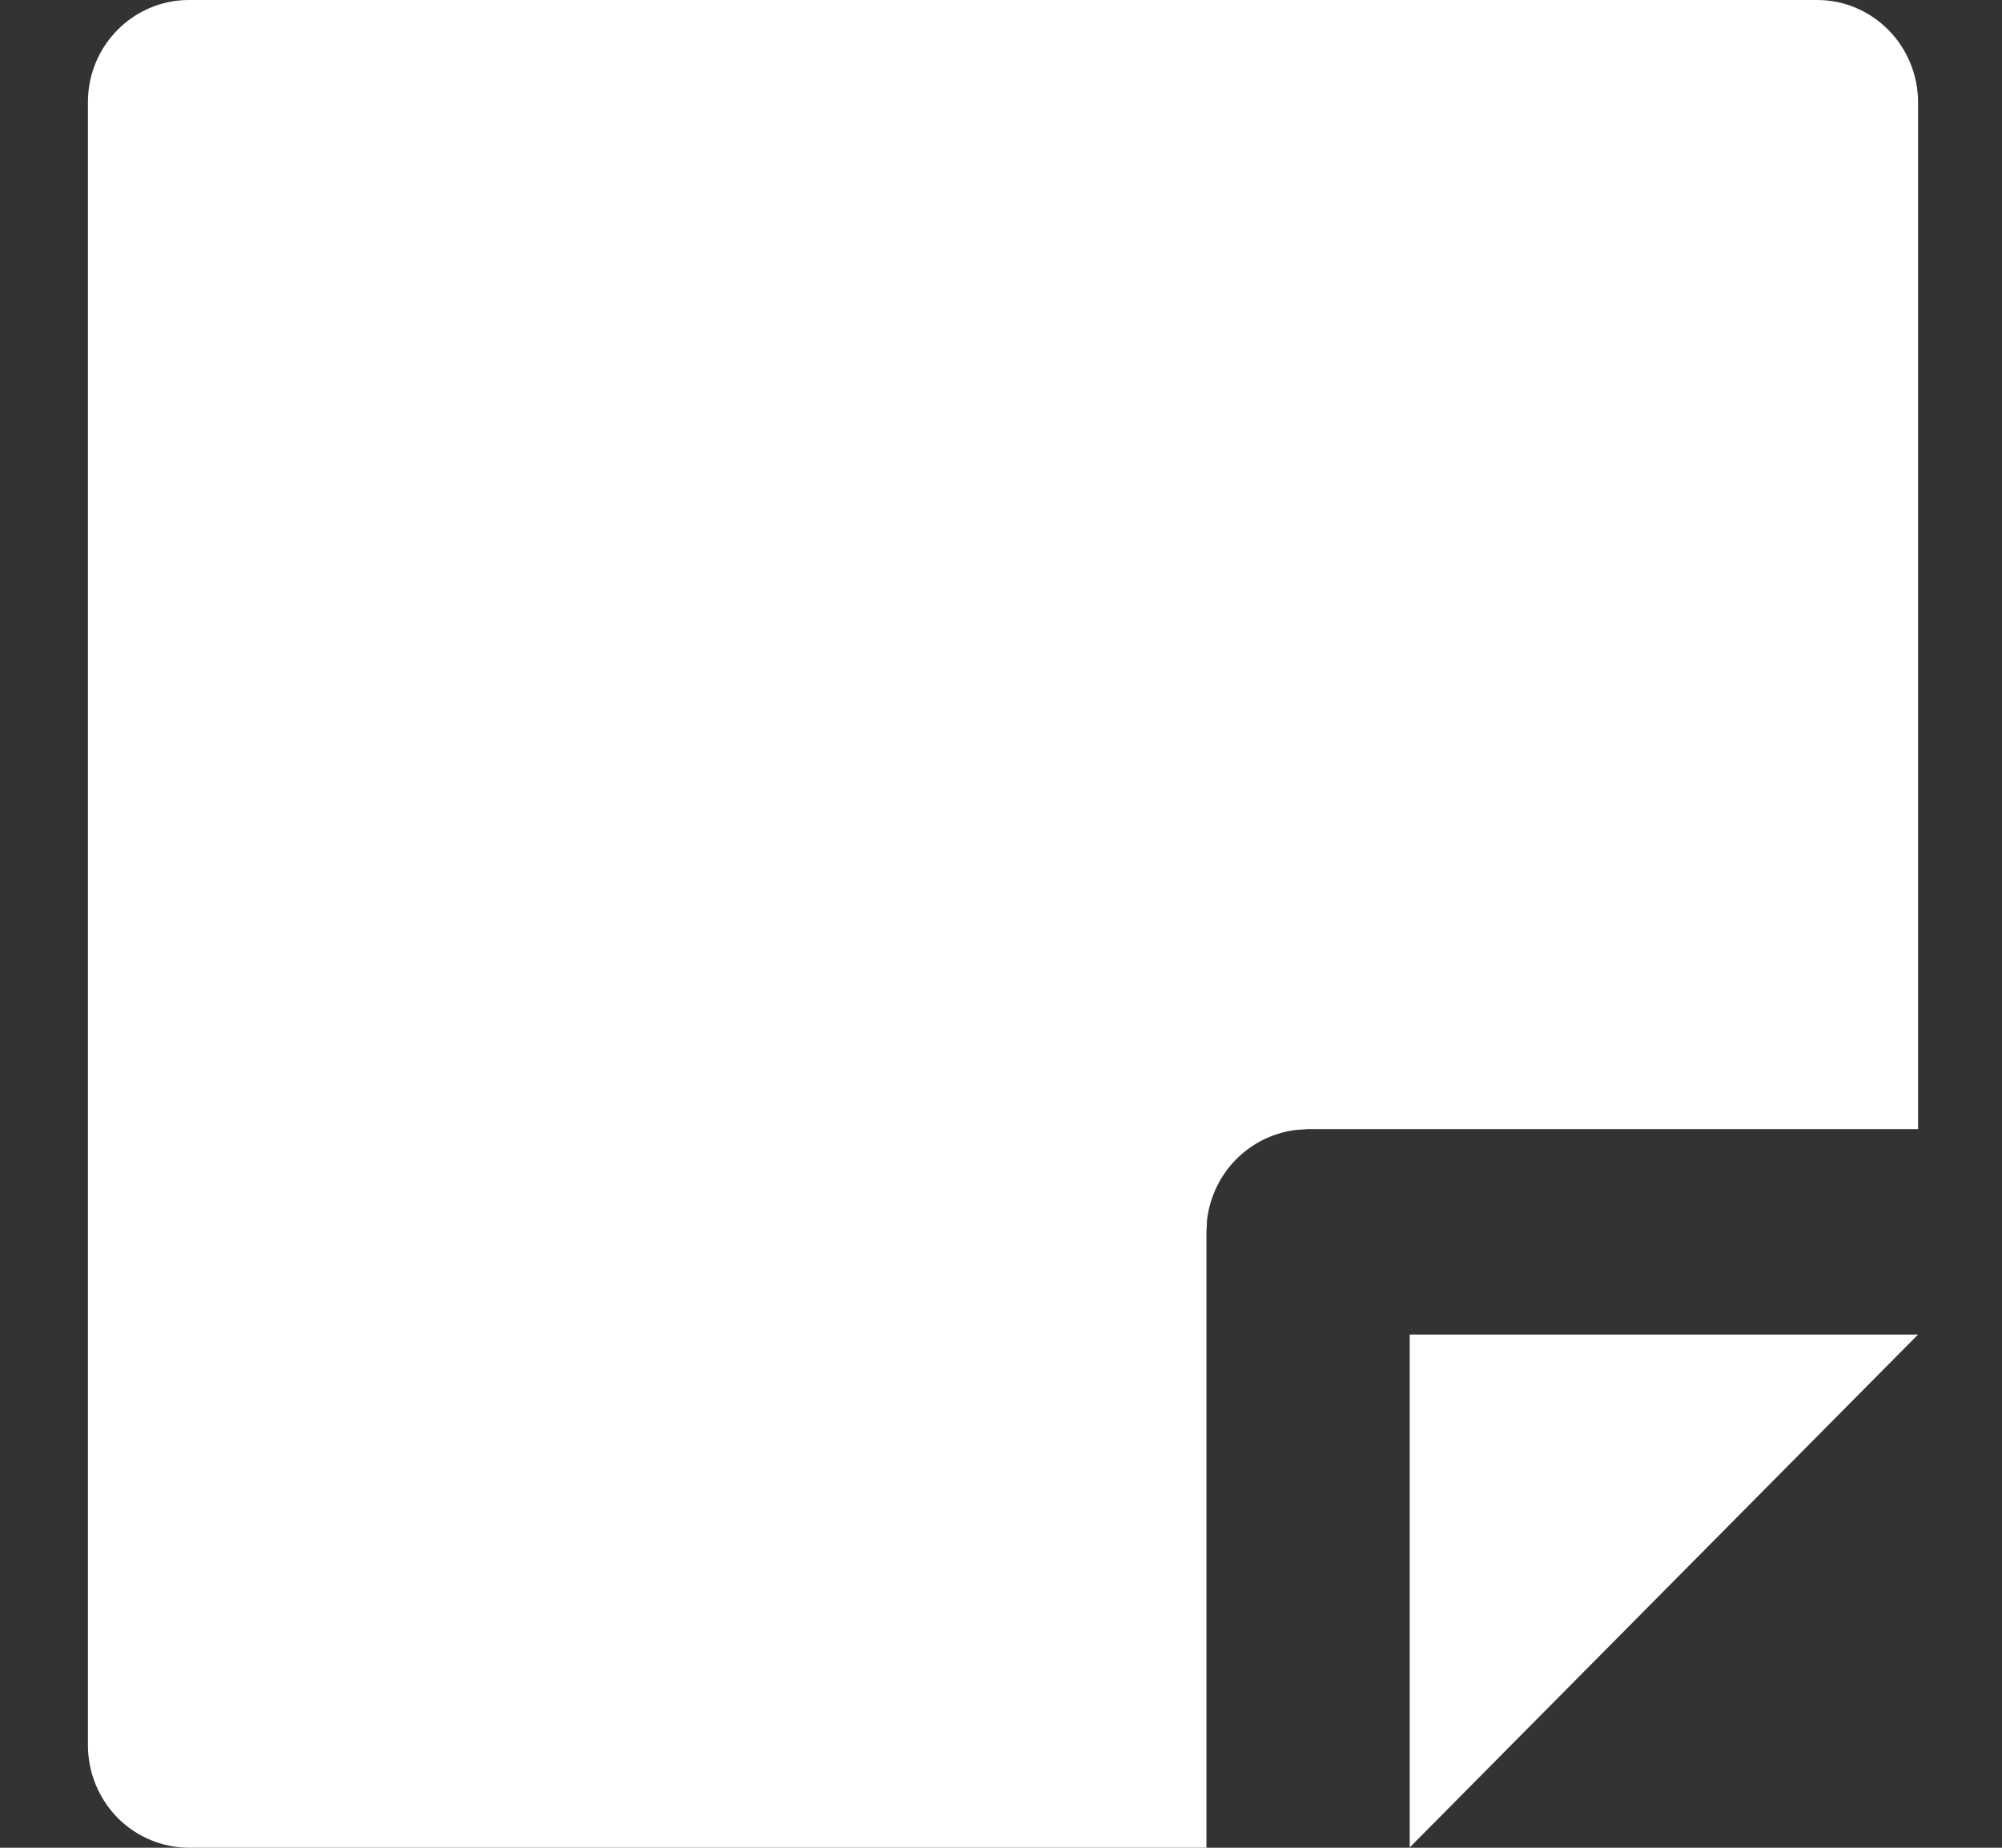 <svg width="13" height="12" viewBox="0 0 13 12" fill="none" xmlns="http://www.w3.org/2000/svg">
<rect x="0" y="0" width="13" height="12" fill="#333333" stroke="none"/>
<path d="M8.494 7.333L8.417 7.338C8.269 7.356 8.132 7.423 8.027 7.529C7.922 7.635 7.856 7.773 7.838 7.922L7.834 8V12H1.23C1.056 12 0.889 11.931 0.765 11.807C0.642 11.683 0.572 11.514 0.571 11.338V0.662C0.571 0.297 0.865 0 1.227 0H11.8C12.161 0 12.455 0.298 12.455 0.666V7.333H8.494ZM12.455 8.667L9.154 11.998V8.667H12.455Z" fill="white"/>
</svg>
